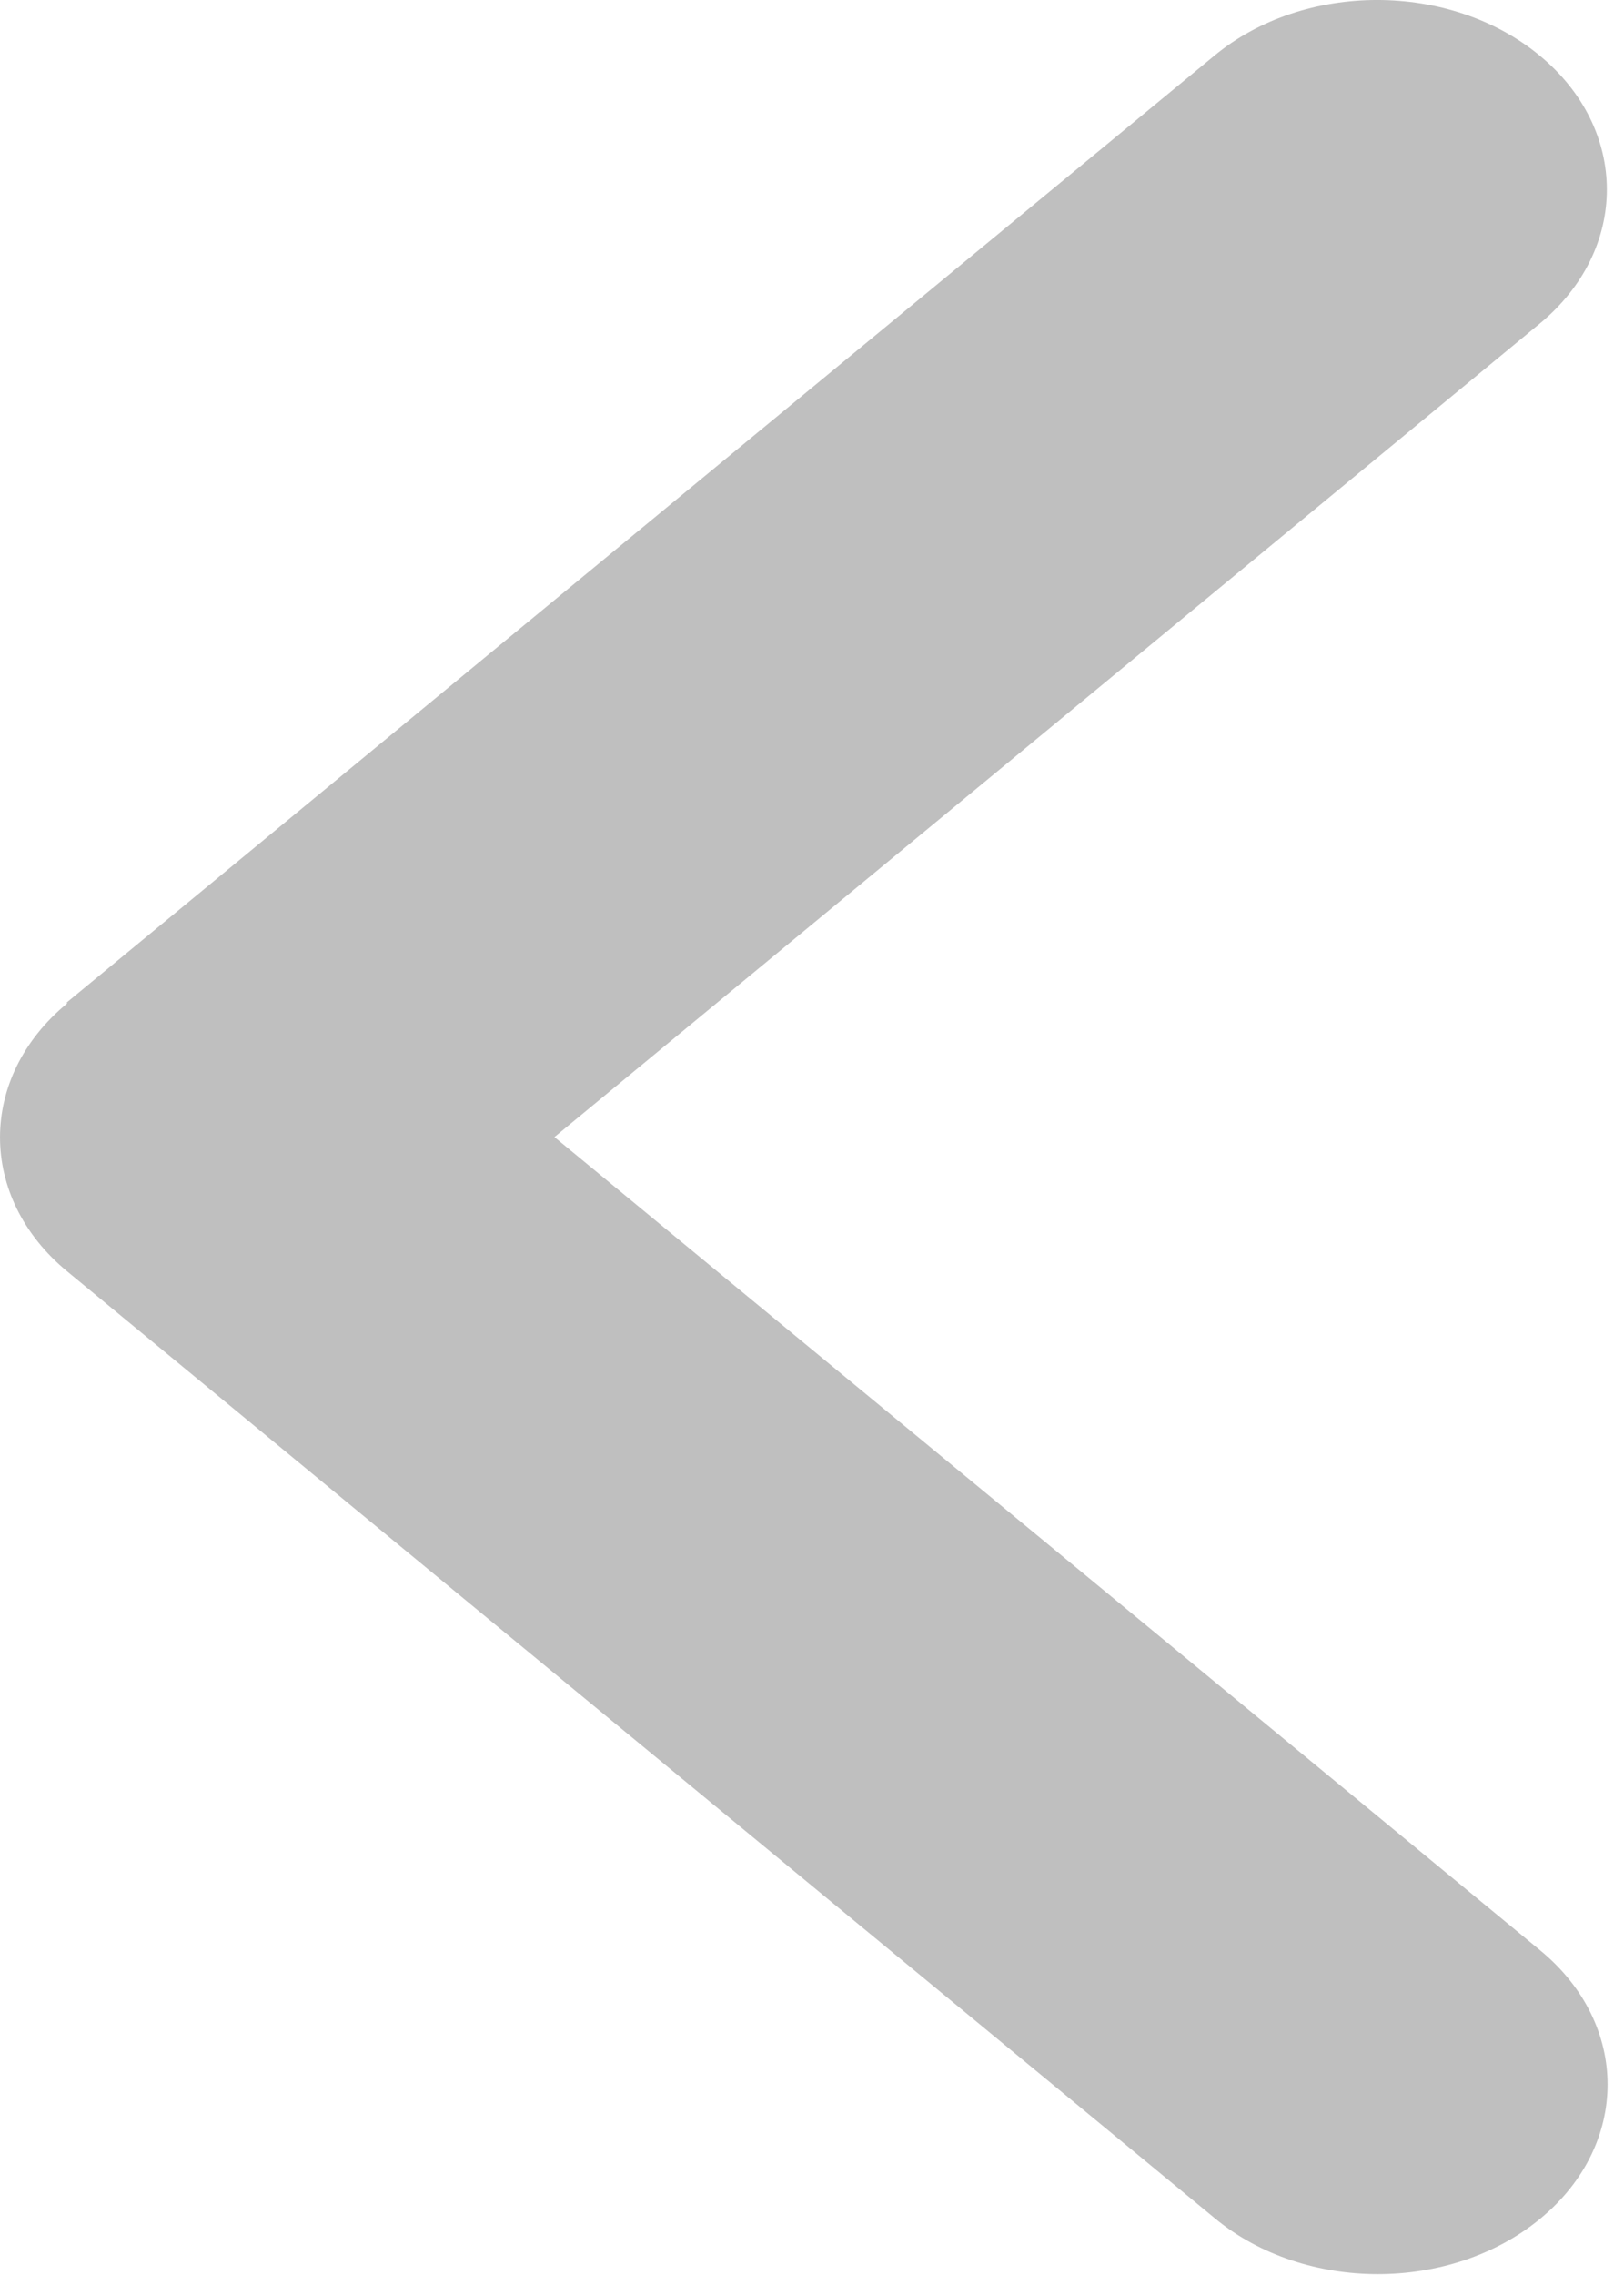 <svg width="25" height="35" viewBox="0 0 25 35" fill="none" xmlns="http://www.w3.org/2000/svg">
<path d="M1.036 15.435C-0.345 16.573 -0.345 18.422 1.036 19.561L18.708 34.133C20.089 35.271 22.331 35.271 23.712 34.133C25.092 32.994 25.092 31.145 23.712 30.007L8.535 17.493L23.701 4.98C25.081 3.841 25.081 1.992 23.701 0.854C22.32 -0.285 20.078 -0.285 18.697 0.854L1.024 15.426L1.036 15.435Z" fill="rgba(2, 2, 2, 0.25)"/>
</svg>
